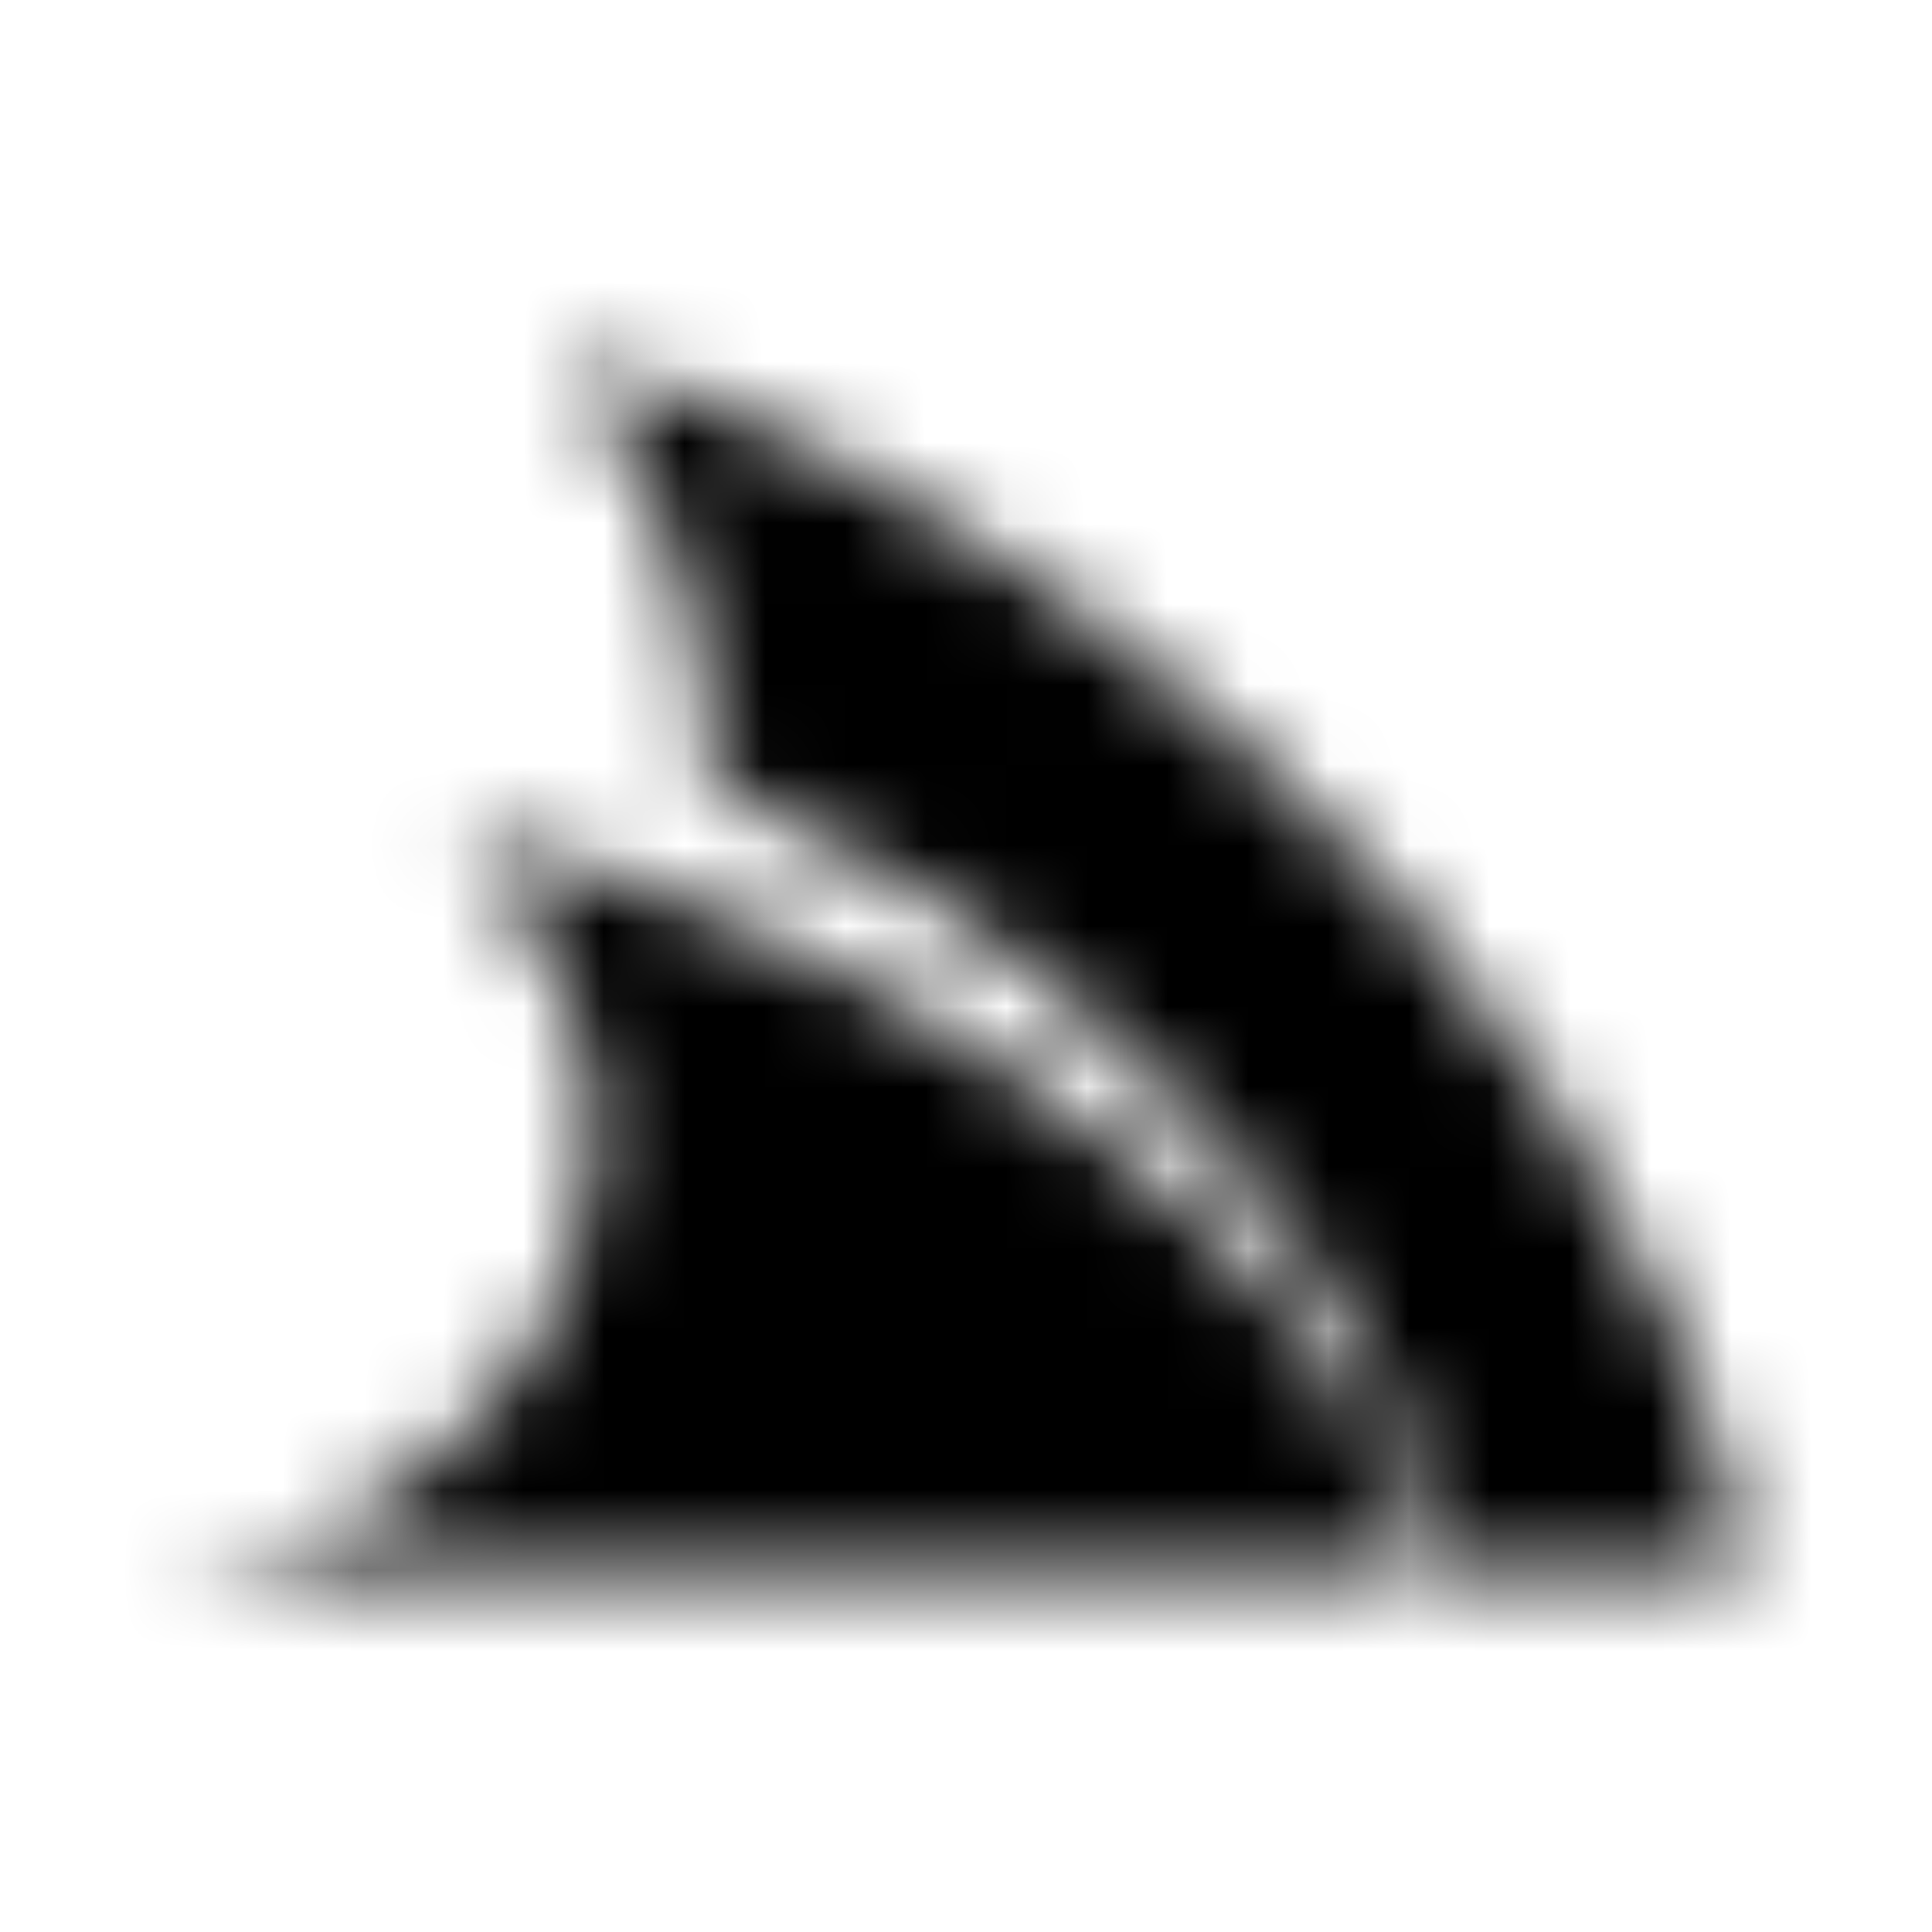 <?xml version="1.0" encoding="UTF-8"?>
<svg width="24px" height="24px" viewBox="0 0 24 24" version="1.1" xmlns="http://www.w3.org/2000/svg" xmlns:xlink="http://www.w3.org/1999/xlink">
    <!-- Generator: Sketch 52.5 (67469) - http://www.bohemiancoding.com/sketch -->
    <title>servicestack</title>
    <desc>Created with Sketch.</desc>
    <defs>
        <path d="M5.75,10.438 C8.941,10.836 16.441,14.434 17.625,19.5 L2.312,19.5 C6.199,19.184 9.52,14.148 5.75,10.438 Z M7,4.5 C8.262,5.891 8.863,7.777 8.812,9.719 C12.051,11.035 16.91,14.551 17.938,19.5 L21.688,19.5 C20.098,11.059 11.016,5.105 7,4.5 Z" id="path-1"></path>
    </defs>
    <g id="servicestack" stroke="none" stroke-width="1" fill="none" fill-rule="evenodd">
        <mask id="mask-2" fill="white">
            <use xlink:href="#path-1"></use>
        </mask>
        <g fill-rule="nonzero"></g>
        <g id="🎨-color" mask="url(#mask-2)" fill="#000000">
            <rect id="🎨-Color" x="0" y="0" width="24" height="24"></rect>
        </g>
    </g>
</svg>